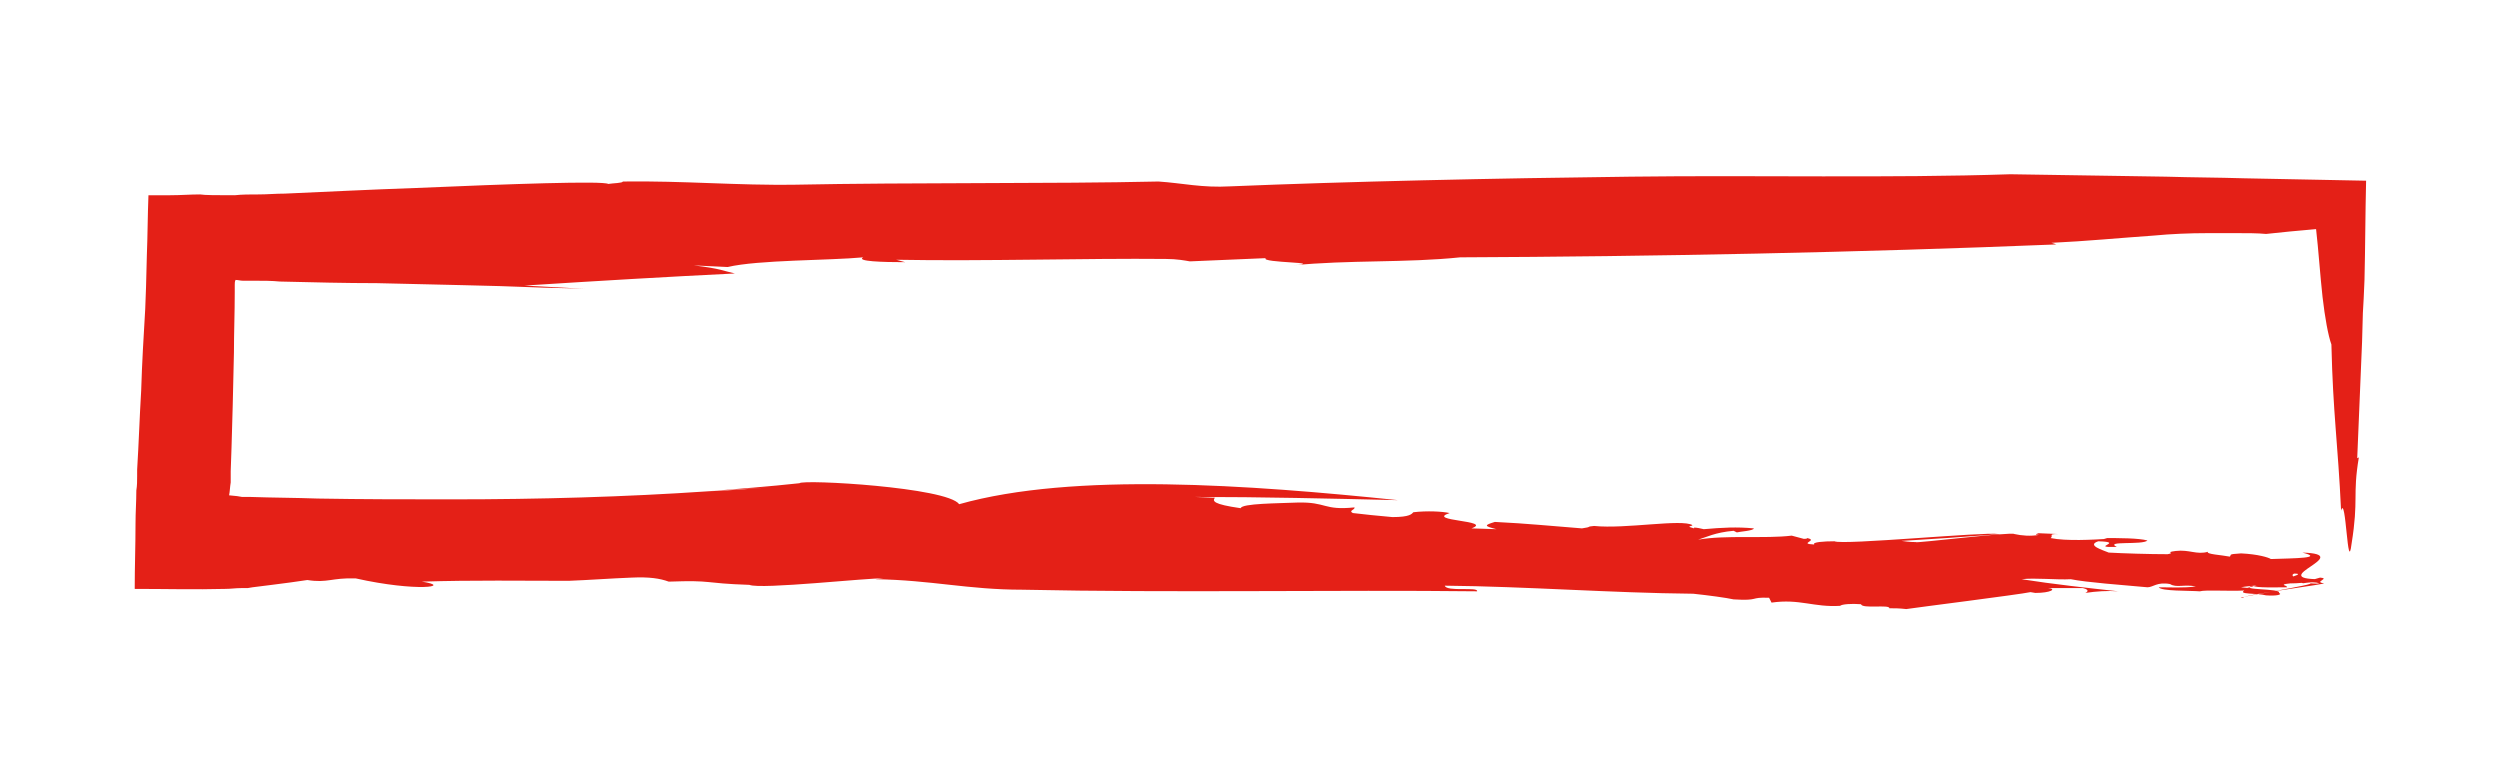 <?xml version="1.0" encoding="utf-8"?>
<!-- Generator: Adobe Illustrator 18.1.1, SVG Export Plug-In . SVG Version: 6.00 Build 0)  -->
<!DOCTYPE svg PUBLIC "-//W3C//DTD SVG 1.1//EN" "http://www.w3.org/Graphics/SVG/1.1/DTD/svg11.dtd">
<svg version="1.1" id="Text_Layout" xmlns="http://www.w3.org/2000/svg" xmlns:xlink="http://www.w3.org/1999/xlink" x="0px"
	 y="0px" viewBox="0 0 309.9 95" enable-background="new 0 0 309.9 95" xml:space="preserve">
<g>
	<g>
		<path fill="#E42017" d="M150.6,61.7l-2.5-0.1c8.2,0,16.8,0.2,25.2,0.4c-18.4-1.9-40.2-3.5-54.4,0.5c-1.5-2.1-19.4-3.1-19.8-2.6
			c-3.7,0.4-7.5,0.7-11.3,1c2.6-0.2,5.2-0.3,7.8-0.5c-2.6,0.2-5.2,0.4-7.8,0.5c-10.3,0.7-20.9,1-31.8,1c-5.5,0-11,0-16.6-0.1
			c-2.8-0.1-5.6-0.1-8.4-0.2l-0.5,0c-0.2,0-0.1,0-0.2,0l-0.3,0l-0.6-0.1l-1-0.1c0.1-0.5,0.1-1,0.2-1.6l0-0.4l0-0.1c0,0,0,0,0-0.2
			l0-0.7l0.1-2.9c0.1-3,0.2-7.1,0.3-11.8c0-2.4,0.1-4.9,0.1-7.5c0-0.5,0-0.4,0-0.4l0-0.2l0-0.3c0-0.2,0-0.4,0.1-0.6
			c0.3,0,0.6,0.1,0.9,0.1l0.2,0l1.3,0c1,0,2.1,0,3.1,0.1c4.1,0.1,8.2,0.2,12,0.2c7.7,0.2,14.5,0.3,19.1,0.5c2.2,0.1,4.4,0.1,6.7,0.2
			c-3.7-0.2-3.7-0.2-7.5-0.4c9.4-0.6,17.9-1.1,26.1-1.5c-1.4-0.3-1.7-0.6-5.1-1l4.2,0.2c3.8-0.9,12.6-0.8,16.8-1.2
			c-0.9,0.5,2.4,0.6,5.2,0.6l-1.1-0.3c10.9,0.2,23.6-0.2,33.4-0.1c1.4,0,2.4,0.2,3,0.3l9.4-0.4c-0.7,0.6,7.8,0.5,3.3,0.9
			c7-0.7,14.1-0.3,20.8-1c23.9-0.1,49.3-0.6,73.9-1.6l-0.6-0.2c4.3-0.2,8.4-0.6,12.7-0.9c2.1-0.2,4.4-0.3,6.7-0.3c1.2,0,2.4,0,3.6,0
			c1.2,0,2.6,0,3.6,0.1c1.8-0.2,3.9-0.4,6.2-0.6c0.3,2.6,0.5,5.7,0.8,8.4c0.3,2.6,0.7,4.8,1.1,5.9c0.2,8.7,0.8,12.1,1.2,20.6
			c0.6-2.2,0.8,8.2,1.3,4.1c0.9-5.6,0.1-5.9,0.9-10.7l-0.2,0.1c0.2-4.8,0.4-9.6,0.6-14.4l0.1-3.6l0.1-1.8l0.1-2.3
			c0.1-4.1,0.1-8.2,0.2-12.3c-5.1-0.1-10.1-0.2-15.2-0.3c-3.2-0.1-6.4-0.1-9.6-0.2c-6.4-0.1-12.8-0.2-19.3-0.3
			c-15.1,0.5-31.4,0.1-47.1,0.3c-16.9,0.2-35.1,0.6-49.6,1.2c-3.5,0.2-5.9-0.4-8.9-0.6c-13.3,0.3-30.3,0.1-45.3,0.4
			c0.3,0,0.6,0,0.7,0c-8,0.1-14-0.5-21.8-0.4c0,0.2-1.2,0.2-1.8,0.3c-0.7-0.4-12.1,0-23.8,0.5c-5.8,0.2-11.7,0.5-16.3,0.7
			c-1.1,0-2.2,0.1-3.2,0.1c-1.1,0-2.1,0-3,0.1c-2.2,0-3.7,0-4.3-0.1c-1.2,0-2.4,0.1-3.7,0.1c-0.9,0-1.8,0-2.7,0
			c-0.1,2.5-0.1,5-0.2,7.5l-0.1,3.9l-0.1,2.7c-0.2,3.4-0.4,6.7-0.5,10.1c-0.2,3.3-0.3,6.6-0.5,9.8L17,59c0,0.6,0,1.2-0.1,1.8
			c0,1.4-0.1,2.7-0.1,4.1c0,2.7-0.1,5.4-0.1,8.1c3.8,0,7.5,0.1,11.2,0c0.7,0,1.3-0.1,2-0.1l0.5,0l0.3,0l0.6-0.1
			c0.8-0.1,1.6-0.2,2.4-0.3c1.6-0.2,3.1-0.4,4.4-0.6c2.5,0.4,3-0.3,6-0.2c7.6,1.7,12.1,1,8.2,0.4c6.3-0.2,12.6-0.1,18.2-0.1
			c2.6-0.1,5.2-0.3,7.8-0.4c2.2-0.1,3.5,0.1,4.6,0.5c5.7-0.2,4,0.2,10,0.4c1.4,0.6,14.9-0.9,16.6-0.8l-1,0.1
			c6.9,0.1,11.5,1.3,18.2,1.3c18.7,0.4,39.1,0,56.4,0.2c0.2-0.6-3.8,0.1-4-0.7c10.2,0.1,20.5,0.9,30.8,1c1.9,0.2,4.1,0.5,5,0.7
			c3.3,0.2,1.9-0.3,4.4-0.2l0.3,0.6c3.5-0.5,5.2,0.6,8.5,0.4c0.2-0.2,1.4-0.3,2.6-0.2c0.1,0.6,3.6,0,3.5,0.5l0,0
			c0.7,0,1.2,0,2.1,0.1c1.3-0.2,14-1.8,15.4-2.1l0.6,0.1c1.9,0,2.7-0.5,1.6-0.6l2.3,0l-0.3,0l2.3,0c0.4,0.1,0.9,0.3,0.3,0.6
			c1.3-0.2,2.8-0.3,4.1-0.2c-3.7-0.4-8.2-0.9-12-1.5c1.6-0.2,4.4,0.1,6.1,0c2,0.4,6.2,0.7,9.5,1c0.7,0,1.2-0.7,2.8-0.4
			c0.8,0.5,1.8,0,3.2,0.3c-1.6,0.2-3.1,0.1-4.6,0.1c0.3,0.5,3.8,0.4,5.1,0.5c0.6-0.2,3.6,0,5.5-0.1c-0.8,0.5,1.5,0.3,2.7,0.6
			c1.3,0.1,2.1-0.1,1.6-0.3c0.4-0.6-5.1-0.3-3.3-0.9c0.5,0.3,3,0.2,4.3,0.2c0-0.3-0.9-0.2,0-0.5c1.5,0.1,3.1-0.3,4,0
			c-0.3,0.1-0.9,0-1.3,0c2,0-10.6,2-8.1,1.8c-0.7-0.3,11.2-1.8,9.9-1.8c-1.2-0.2,0.9-0.6-0.4-0.7l-1.4,0.4c-1.7-0.1-2.4-0.7-1.8-0.9
			c2.8,0-8,2.1-5.6,1.8l-1-0.1c1-0.2,3.8-0.4,4.8-0.1c0-0.3,1.4-0.4,2.5-0.5l0.4,0.1c1.2-0.2,2.8-0.1,2.1-0.5c-7,0,4.6-3.1-2.2-3.3
			c2.8,0.7-1,0.7-3.9,0.8c-0.3-0.2-1.6-0.6-3.7-0.7c-1.8,0.1-1.1,0.2-1.4,0.4c-1-0.2-3-0.3-2.7-0.6c-1.4,0.4-2.3-0.3-4-0.1
			c-1.5,0.2,0.1,0.2-1,0.4c-2.3,0-5.5-0.1-7.3-0.2c-0.7-0.3-2.8-0.9-1.3-1.4c3.5,0.1-1.3,0.8,2.3,0.7c-1.6-0.8,3.2-0.2,3.8-0.8
			c-1.1-0.3-3.5-0.3-5.4-0.3l0.4,0.1c-1.7,0.1-5.1,0.3-7-0.1c0.4-0.3-0.4-0.5,0.9-0.5l-2.4-0.1c-0.3,0.1-0.6,0.2,0.1,0.2
			c-1.1,0.2-2.2,0.1-3.1-0.1c-0.3-0.3-12.6,1.2-12.2,1c-1.7,0-2.1-0.4-3.8-0.1c-0.2,0.2,16.2-1,14-0.9c-1.5-0.3-19.3,1.4-20.3,0.9
			c-1.3,0-2.8,0.1-2.5,0.4c-2.1-0.1,0.6-0.5-0.9-0.8c0,0,0.1,0.1-0.4,0.1l-1.5-0.4c-3.3,0.4-8.2-0.1-11.6,0.5c1-0.3,2.1-0.9,4.4-1.1
			l0.4,0.2c0.3-0.1,2.1-0.2,2.1-0.5c-2.1-0.2-3.9-0.1-6.2,0.1c-0.4-0.1-0.9-0.2-1.2-0.2c0,0,0,0.1,0,0.1c-0.7-0.2-0.7-0.2-0.4-0.3
			c0,0,0.1,0,0.2-0.1c-1.3-0.8-8.3,0.5-12.2,0.1c-1.1,0.1-0.1,0.1-1.5,0.3c-3.9-0.3-6.7-0.6-10.8-0.8c-1.3,0.4-1.4,0.5,0.2,0.9
			l-3.1-0.1c2.8-1-5.8-0.9-2.7-1.9c-0.9-0.2-2.8-0.3-4.5-0.1c-0.2,0.2-0.4,0.6-2.6,0.6c-3.1-0.3-2.3-0.2-4.9-0.5
			c-0.6-0.3,0.3-0.4,0.2-0.7c-3.9,0.4-3.4-0.7-7.1-0.6c-2.3,0.1-6.9,0.1-7,0.7C150.3,62.5,150.3,62.1,150.6,61.7z"/>
	</g>
</g>
</svg>
